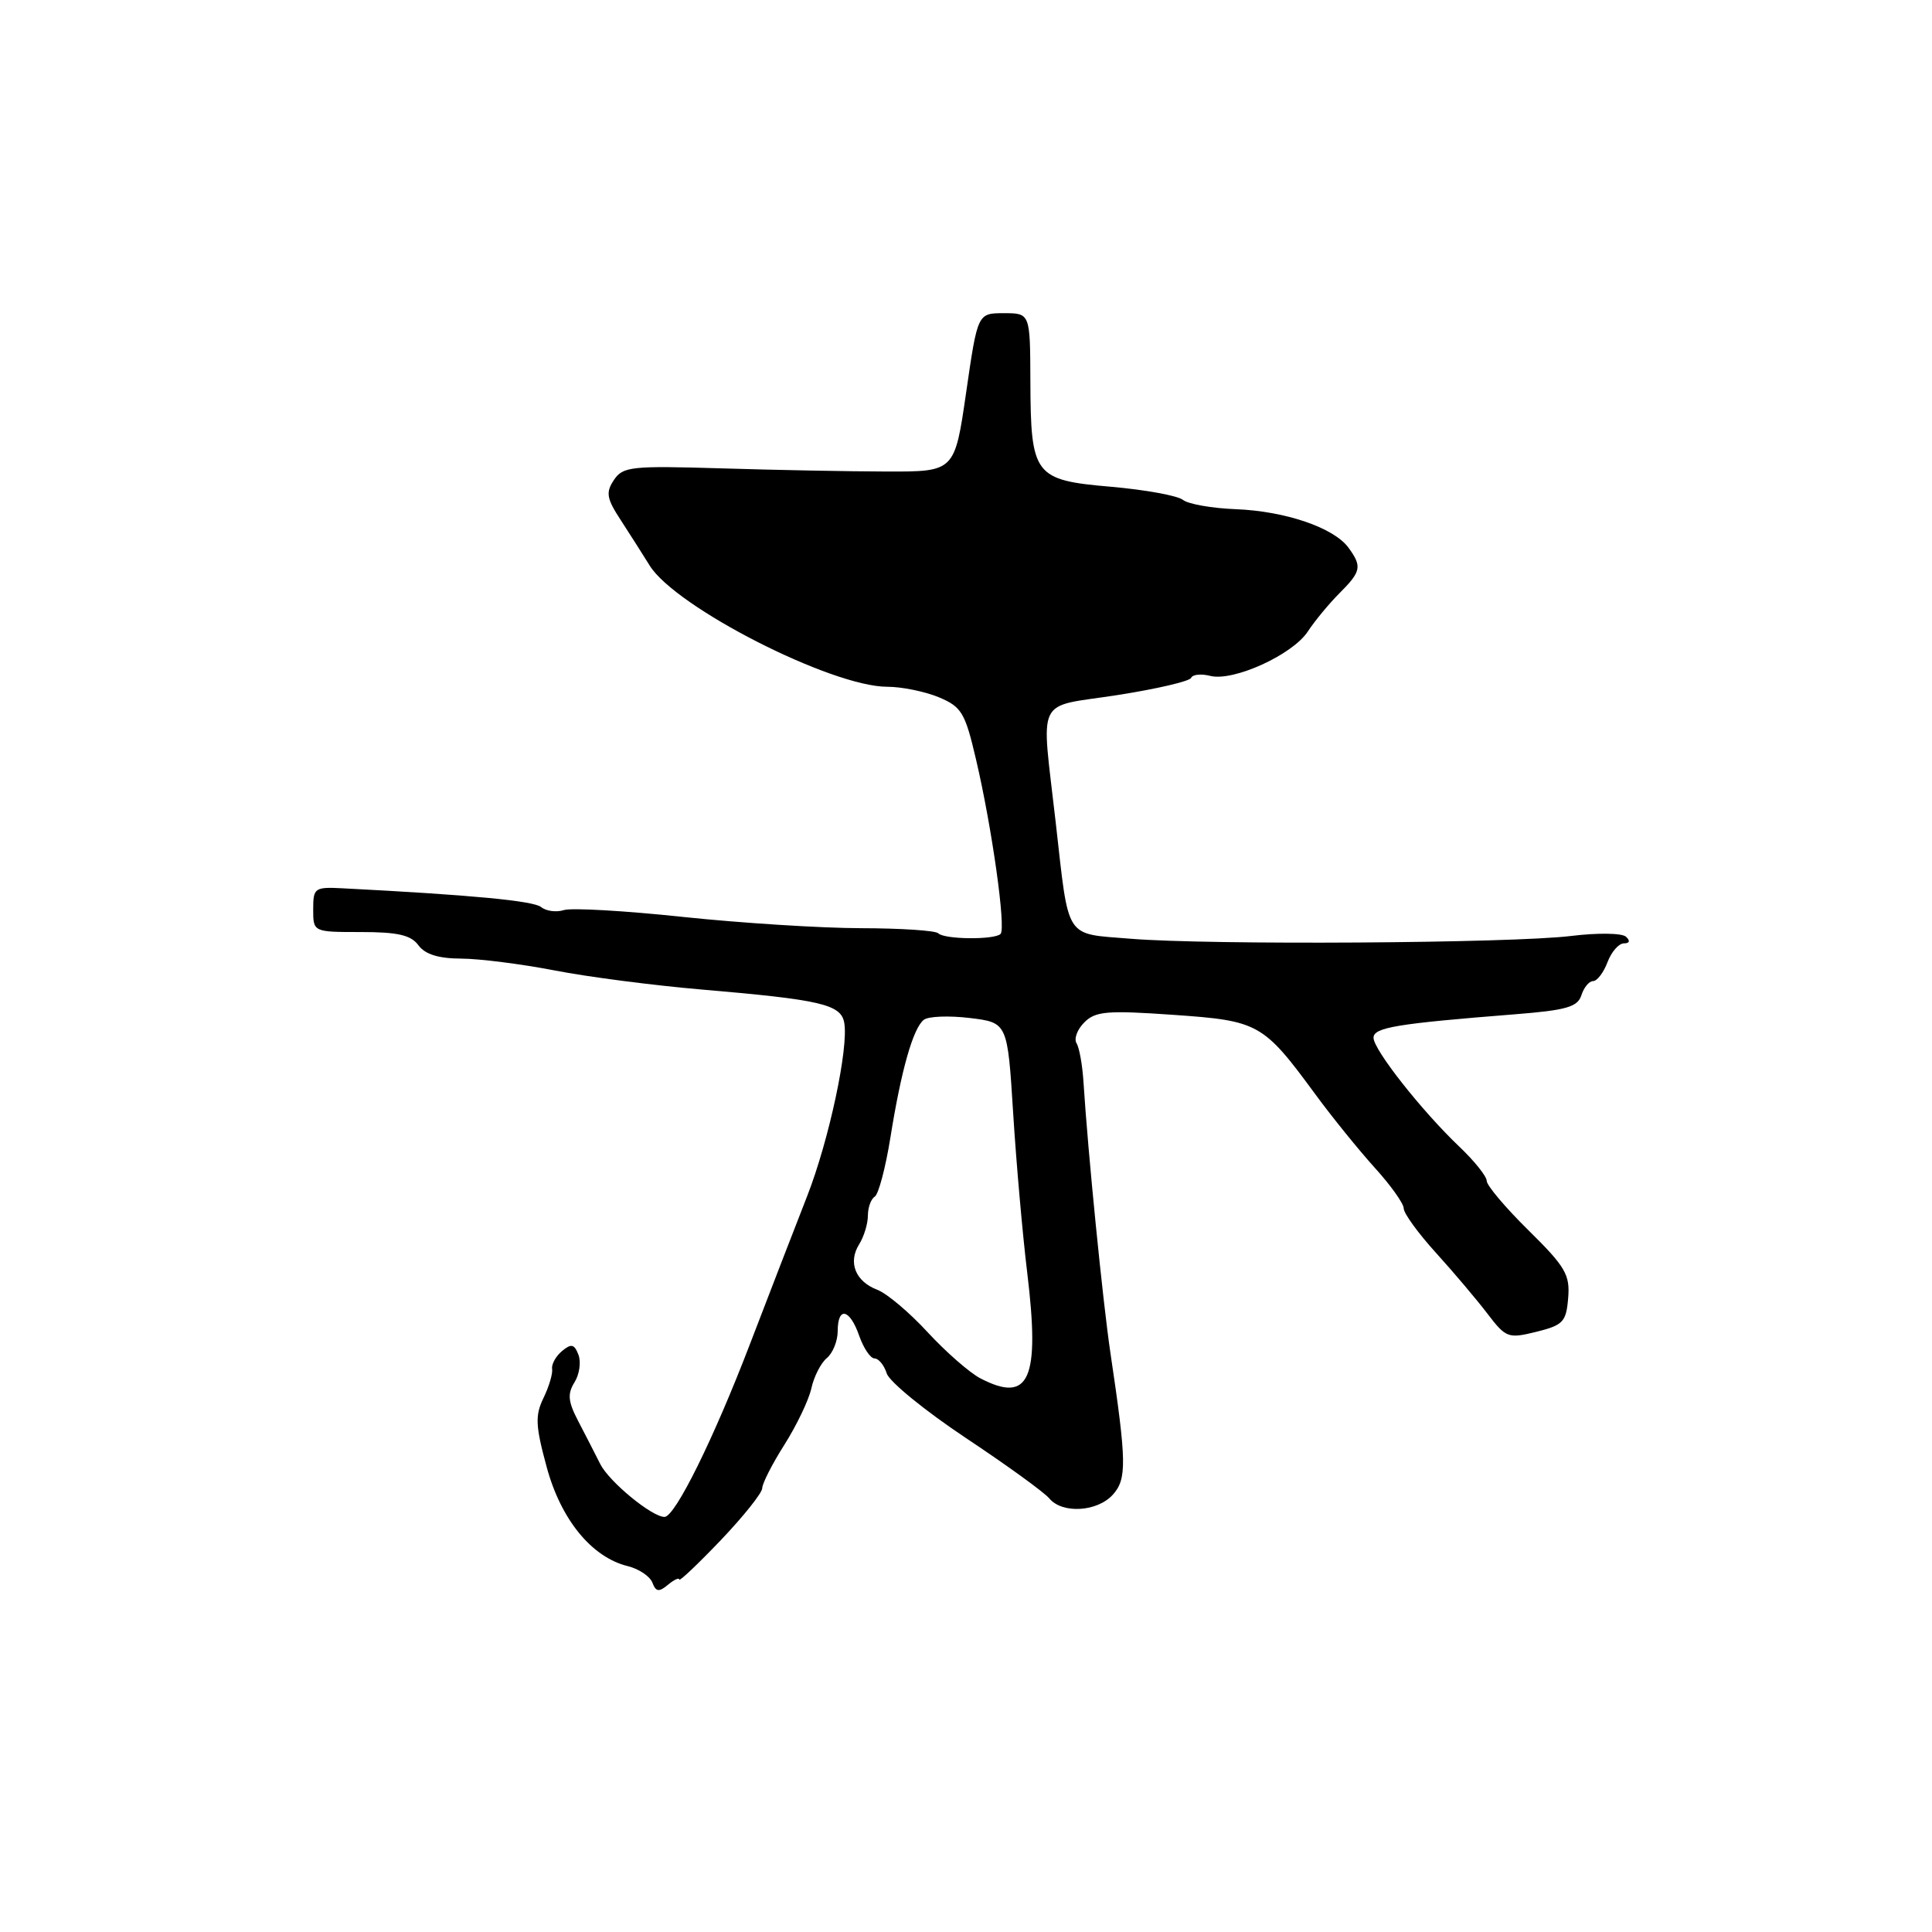 <?xml version="1.0" encoding="UTF-8" standalone="no"?>
<!DOCTYPE svg PUBLIC "-//W3C//DTD SVG 1.1//EN" "http://www.w3.org/Graphics/SVG/1.1/DTD/svg11.dtd" >
<svg xmlns="http://www.w3.org/2000/svg" xmlns:xlink="http://www.w3.org/1999/xlink" version="1.1" viewBox="0 0 256 256">
 <g >
 <path fill="currentColor"
d=" M 90.00 209.30 C 90.00 209.60 92.47 207.26 95.50 204.09 C 98.53 200.91 101.00 197.81 101.00 197.19 C 101.00 196.58 102.32 193.98 103.94 191.43 C 105.56 188.87 107.17 185.51 107.51 183.96 C 107.85 182.41 108.77 180.60 109.56 179.95 C 110.35 179.29 111.00 177.69 111.00 176.38 C 111.00 173.06 112.60 173.41 113.85 177.00 C 114.43 178.65 115.34 180.00 115.88 180.00 C 116.42 180.00 117.15 180.89 117.50 181.99 C 117.84 183.08 122.56 186.93 127.98 190.54 C 133.40 194.14 138.38 197.75 139.04 198.55 C 140.75 200.61 145.38 200.34 147.45 198.06 C 149.33 195.98 149.29 193.72 147.13 179.22 C 146.12 172.40 144.15 152.63 143.57 143.41 C 143.43 141.16 143.02 138.84 142.65 138.24 C 142.28 137.65 142.74 136.40 143.68 135.47 C 145.15 133.99 146.71 133.86 155.44 134.47 C 166.80 135.26 167.36 135.57 174.29 145.00 C 176.51 148.03 180.06 152.40 182.16 154.73 C 184.27 157.05 186.00 159.48 186.00 160.12 C 186.00 160.77 187.91 163.40 190.25 165.98 C 192.59 168.56 195.66 172.19 197.08 174.05 C 199.55 177.29 199.84 177.39 203.58 176.47 C 207.12 175.59 207.53 175.16 207.79 172.00 C 208.05 168.91 207.43 167.85 202.54 163.03 C 199.49 160.03 197.00 157.08 197.00 156.48 C 197.00 155.88 195.37 153.84 193.38 151.95 C 188.38 147.19 182.00 139.09 182.00 137.51 C 182.00 136.14 185.07 135.64 200.72 134.40 C 207.55 133.86 209.04 133.43 209.54 131.88 C 209.87 130.84 210.57 130.00 211.09 130.00 C 211.62 130.00 212.48 128.88 213.00 127.50 C 213.52 126.12 214.50 125.00 215.18 125.00 C 215.93 125.00 216.04 124.66 215.45 124.12 C 214.92 123.63 211.68 123.59 208.18 124.02 C 200.32 124.99 160.19 125.24 149.84 124.39 C 140.98 123.66 141.68 124.75 139.89 109.00 C 137.96 91.92 137.05 93.81 148.00 92.11 C 153.22 91.30 157.65 90.27 157.83 89.82 C 158.02 89.37 159.16 89.25 160.37 89.56 C 163.43 90.33 171.27 86.76 173.29 83.68 C 174.21 82.28 176.09 80.00 177.48 78.61 C 180.37 75.72 180.50 75.07 178.68 72.57 C 176.74 69.92 170.32 67.73 163.75 67.47 C 160.59 67.35 157.44 66.79 156.75 66.24 C 156.06 65.68 151.78 64.90 147.23 64.50 C 137.03 63.62 136.58 63.03 136.53 50.50 C 136.50 41.50 136.50 41.50 133.02 41.50 C 129.54 41.50 129.54 41.50 128.02 52.00 C 126.50 62.50 126.50 62.50 117.50 62.48 C 112.55 62.47 102.68 62.28 95.57 62.06 C 83.62 61.70 82.53 61.82 81.34 63.61 C 80.24 65.27 80.38 66.06 82.28 68.96 C 83.50 70.84 85.21 73.52 86.08 74.93 C 89.47 80.44 110.16 91.00 117.57 91.00 C 119.49 91.00 122.56 91.63 124.40 92.39 C 127.42 93.66 127.88 94.42 129.33 100.64 C 131.44 109.64 133.32 123.02 132.58 123.75 C 131.78 124.55 125.15 124.49 124.33 123.67 C 123.97 123.30 119.35 123.00 114.08 122.99 C 108.81 122.98 98.21 122.31 90.52 121.50 C 82.83 120.68 75.72 120.27 74.72 120.59 C 73.72 120.91 72.36 120.73 71.70 120.19 C 70.67 119.36 62.39 118.58 45.50 117.71 C 41.68 117.51 41.50 117.63 41.50 120.50 C 41.50 123.50 41.50 123.50 47.83 123.50 C 52.70 123.50 54.45 123.90 55.44 125.25 C 56.32 126.45 58.10 127.01 61.11 127.02 C 63.52 127.03 69.10 127.74 73.50 128.59 C 77.90 129.45 86.67 130.58 93.00 131.12 C 108.71 132.46 111.40 133.08 111.86 135.48 C 112.48 138.77 109.86 151.06 106.95 158.50 C 105.44 162.35 102.05 171.12 99.41 178.00 C 94.59 190.60 89.45 201.00 88.05 201.00 C 86.38 201.00 80.72 196.34 79.54 194.00 C 78.85 192.62 77.53 190.06 76.61 188.29 C 75.27 185.72 75.17 184.70 76.12 183.17 C 76.78 182.12 77.01 180.48 76.65 179.52 C 76.10 178.09 75.70 178.00 74.47 179.02 C 73.65 179.71 73.06 180.77 73.16 181.38 C 73.26 182.00 72.75 183.73 72.02 185.23 C 70.89 187.56 70.95 188.91 72.43 194.36 C 74.31 201.34 78.40 206.35 83.18 207.52 C 84.65 207.88 86.12 208.87 86.44 209.70 C 86.91 210.93 87.31 210.99 88.51 209.99 C 89.33 209.31 90.00 209.00 90.00 209.30 Z  M 129.89 182.63 C 128.46 181.88 125.32 179.13 122.91 176.52 C 120.51 173.91 117.51 171.38 116.24 170.90 C 113.35 169.80 112.34 167.28 113.84 164.88 C 114.48 163.86 115.00 162.15 115.00 161.07 C 115.00 160.00 115.41 158.87 115.91 158.56 C 116.41 158.25 117.34 154.73 117.98 150.75 C 119.41 141.80 120.99 136.24 122.41 135.13 C 123.01 134.66 125.75 134.56 128.50 134.89 C 133.50 135.50 133.50 135.50 134.25 147.50 C 134.66 154.10 135.50 163.60 136.11 168.62 C 137.83 182.80 136.40 186.02 129.89 182.63 Z "/>
</g>
</svg>
